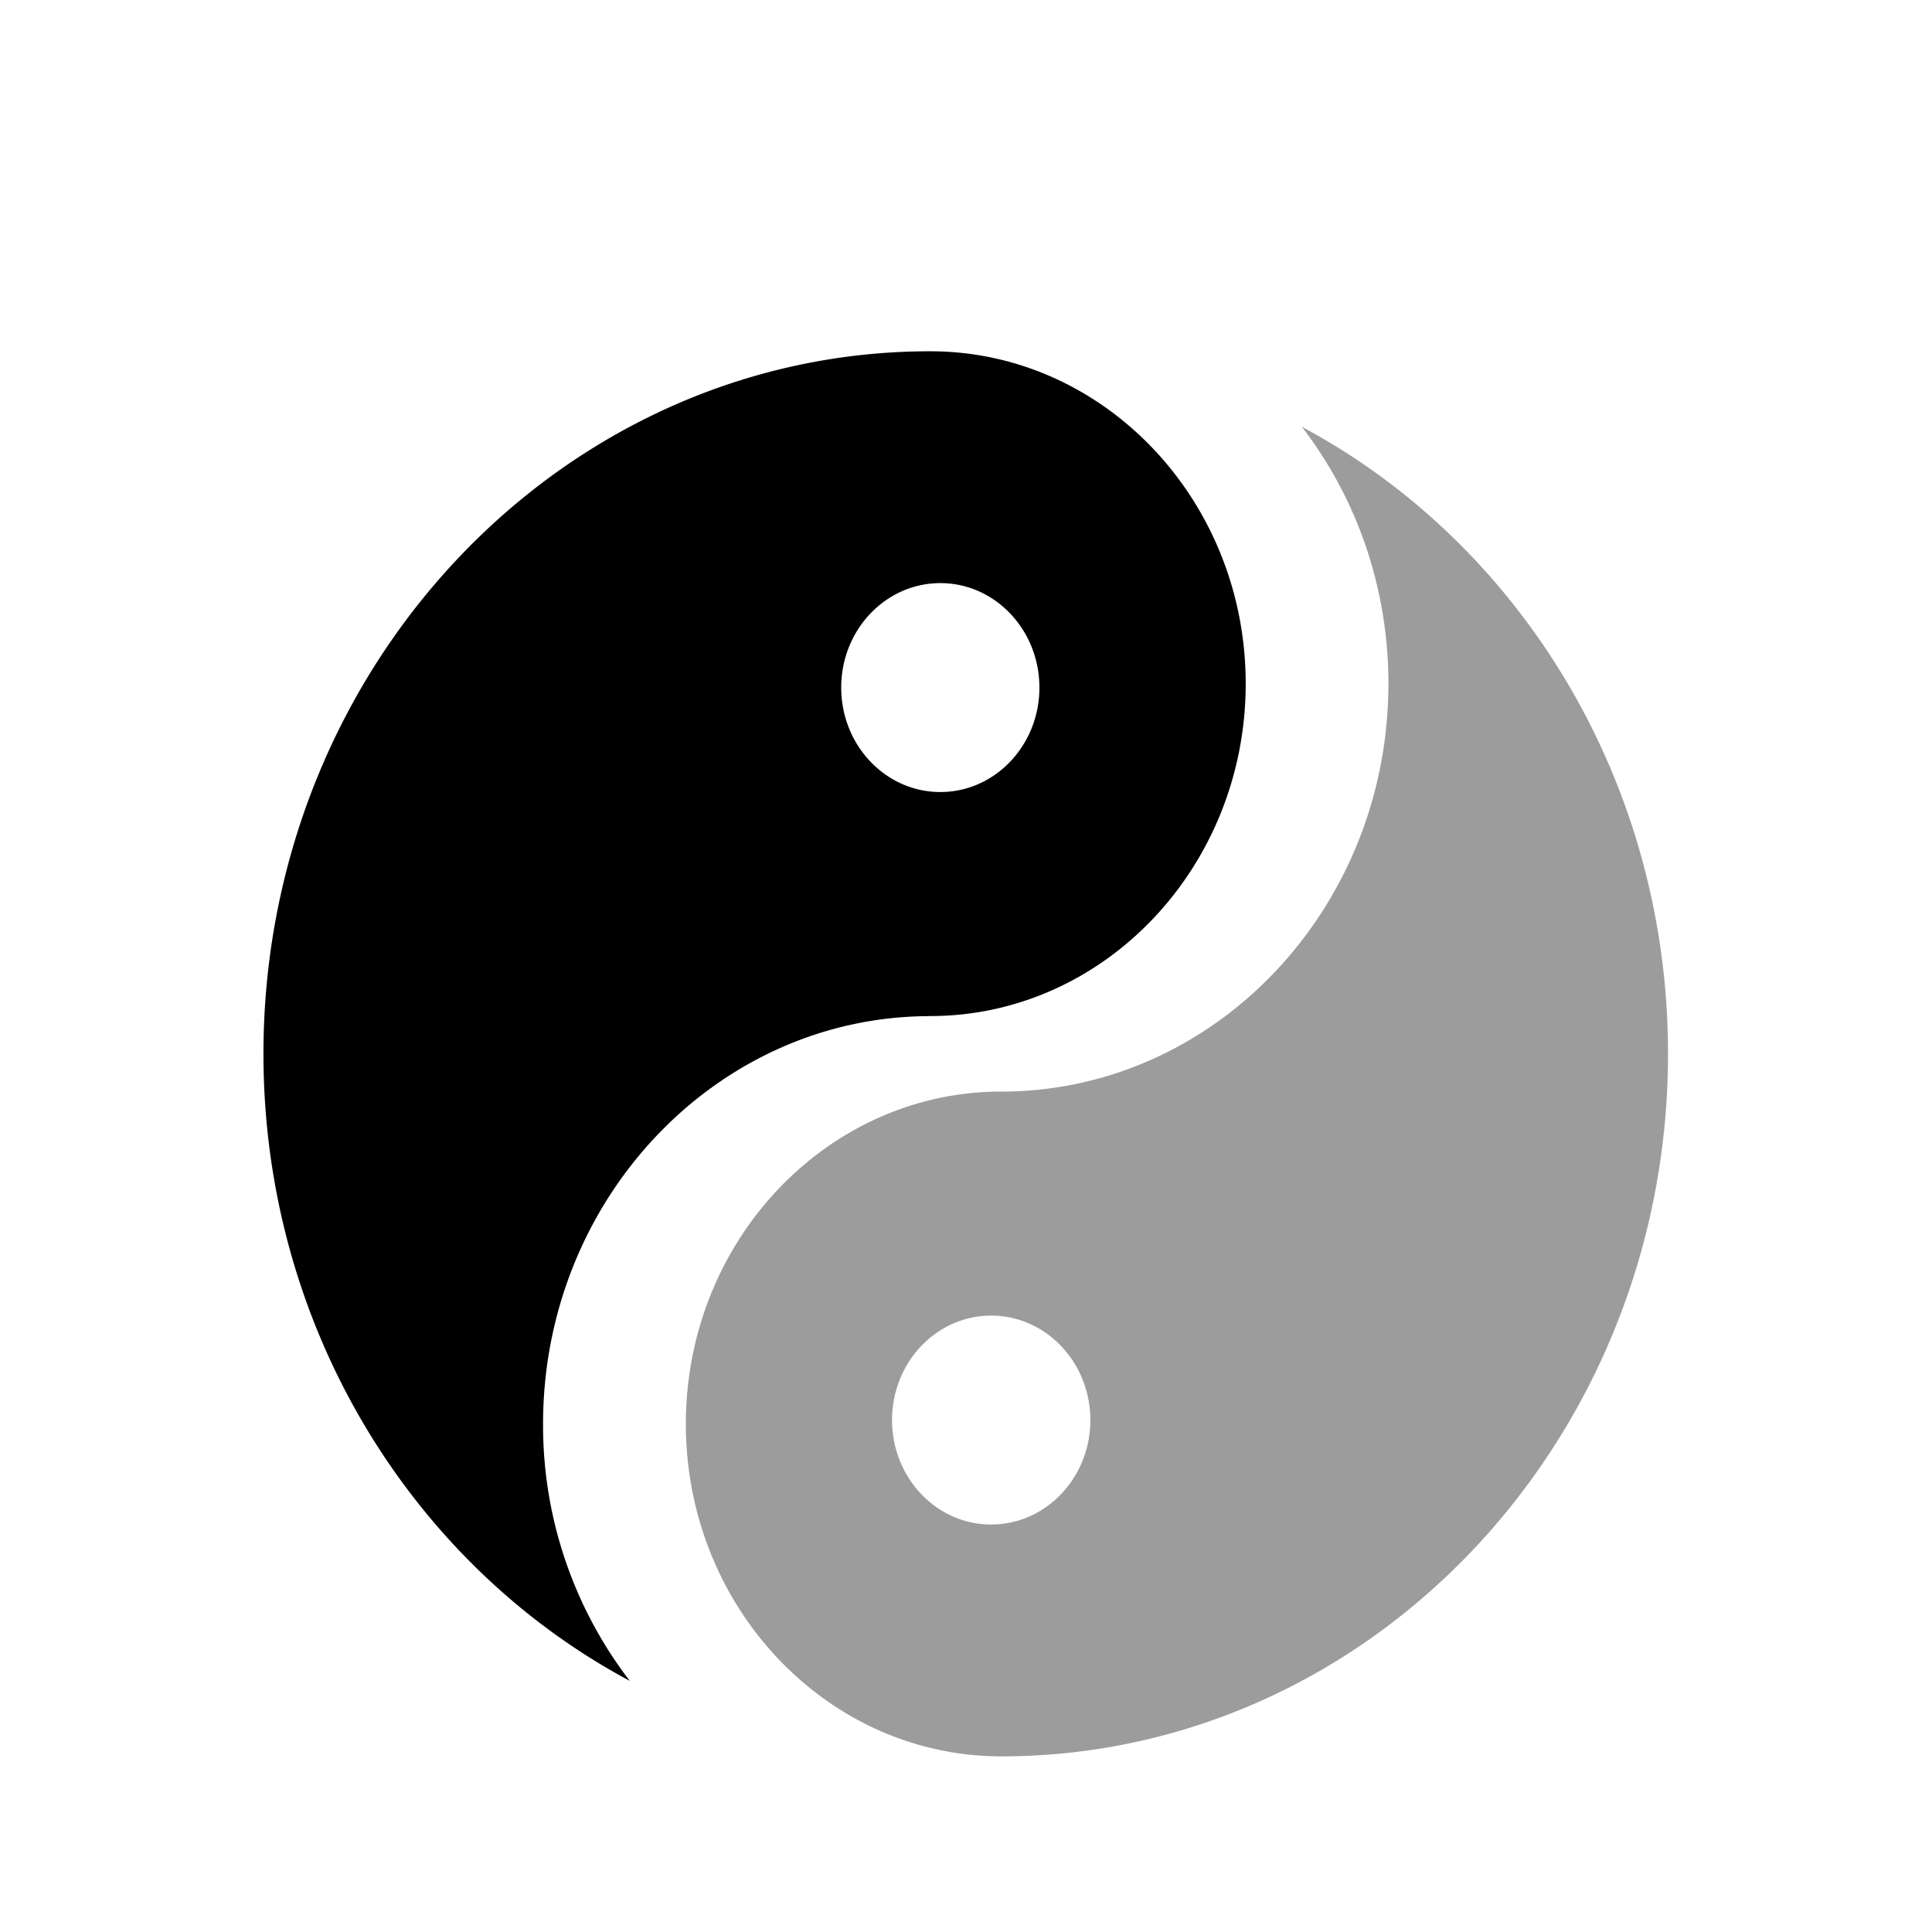 <svg xmlns="http://www.w3.org/2000/svg" viewBox="0 0 22 22" version="1.1" id="svg6"><defs id="defs3051"><style type="text/css" id="current-color-scheme"></style><style id="current-color-scheme-2" type="text/css"></style></defs><path id="path843" d="M10.564 11.57h.029c1.98 0 3.592-1.698 3.592-3.785S12.573 4 10.593 4C6.406 4 3 7.59 3 12c0 3.115 1.699 5.82 4.171 7.14a4.778 4.778 0 0 1-.987-2.925c0-2.55 1.963-4.628 4.38-4.644zm.144-4.93c.623 0 1.128.533 1.128 1.19 0 .656-.505 1.189-1.128 1.189-.624 0-1.129-.533-1.129-1.19 0-.656.505-1.189 1.129-1.189z" stroke-width="1"/><path d="M11.43 12.43a.381.381 0 0 1-.028 0c-1.981 0-3.592 1.698-3.592 3.785S9.42 20 11.402 20c4.186 0 7.592-3.589 7.592-8 0-3.115-1.698-5.82-4.17-7.14.616.799.986 1.817.986 2.925 0 2.551-1.962 4.628-4.38 4.645zm-.144 4.93c-.623 0-1.128-.533-1.128-1.19 0-.656.505-1.189 1.128-1.189.624 0 1.13.533 1.13 1.19 0 .656-.506 1.189-1.13 1.189z" id="path1062" opacity=".389" stroke-width="1"/></svg>